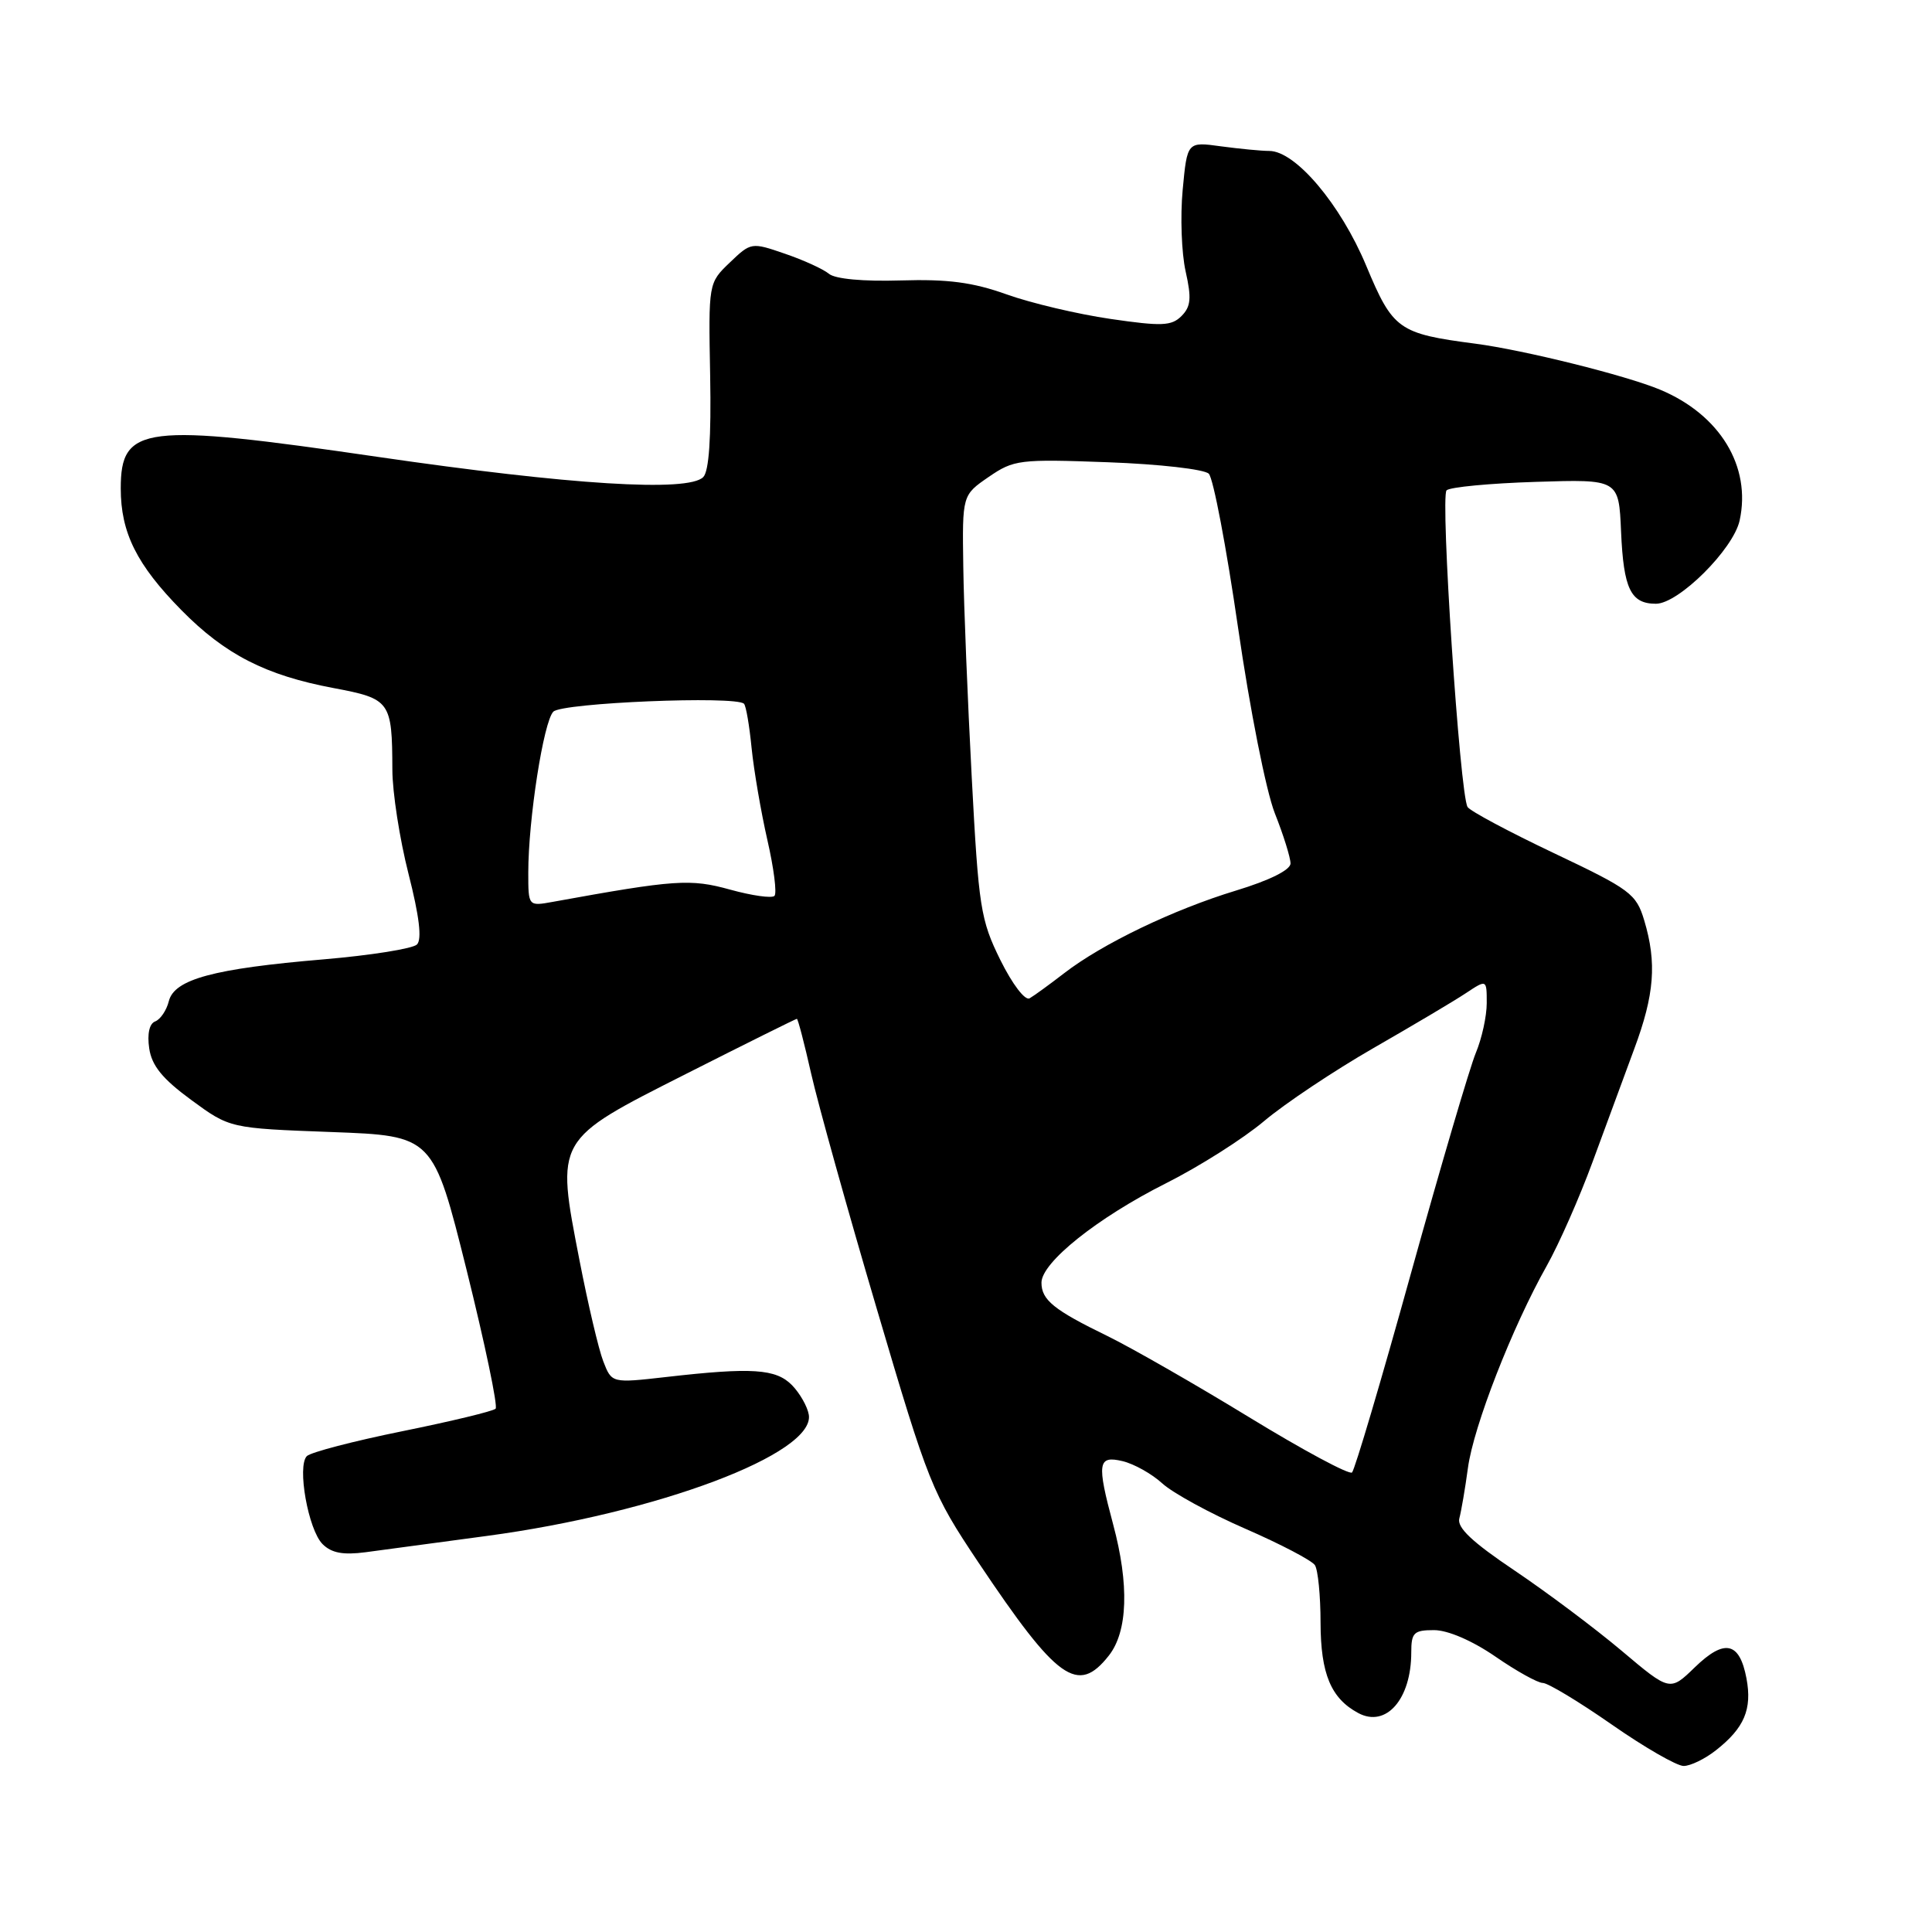 <?xml version="1.0" encoding="UTF-8" standalone="no"?>
<!DOCTYPE svg PUBLIC "-//W3C//DTD SVG 1.1//EN" "http://www.w3.org/Graphics/SVG/1.1/DTD/svg11.dtd" >
<svg xmlns="http://www.w3.org/2000/svg" xmlns:xlink="http://www.w3.org/1999/xlink" version="1.1" viewBox="0 0 256 256">
 <g >
 <path fill="currentColor"
d=" M 227.37 231.92 C 231.13 228.97 232.18 226.49 231.42 222.41 C 230.50 217.54 228.51 217.11 224.57 220.93 C 221.27 224.13 221.27 224.13 214.88 218.74 C 211.37 215.78 204.99 211.00 200.70 208.11 C 195.06 204.32 193.03 202.41 193.37 201.19 C 193.62 200.26 194.14 197.25 194.51 194.50 C 195.25 189.00 200.37 175.87 204.95 167.73 C 206.57 164.85 209.29 158.68 211.01 154.00 C 212.73 149.32 215.22 142.57 216.54 139.00 C 219.23 131.78 219.55 127.58 217.87 121.96 C 216.81 118.43 216.05 117.86 205.89 113.04 C 199.93 110.21 194.78 107.46 194.46 106.93 C 193.44 105.28 190.82 65.77 191.68 64.97 C 192.13 64.54 197.45 64.04 203.50 63.85 C 214.50 63.50 214.50 63.50 214.80 70.46 C 215.13 78.03 216.08 80.00 219.42 80.00 C 222.42 80.00 229.67 72.79 230.51 68.97 C 232.08 61.81 227.90 54.94 219.96 51.63 C 215.43 49.74 201.96 46.39 195.50 45.54 C 185.30 44.21 184.57 43.69 181.03 35.21 C 177.64 27.08 171.66 20.00 168.18 20.00 C 167.13 20.00 164.26 19.72 161.79 19.39 C 157.31 18.77 157.31 18.77 156.71 25.17 C 156.38 28.69 156.56 33.54 157.10 35.95 C 157.90 39.51 157.80 40.63 156.55 41.88 C 155.23 43.20 153.93 43.25 147.15 42.26 C 142.82 41.63 136.63 40.17 133.39 39.01 C 128.89 37.40 125.58 36.97 119.35 37.16 C 114.41 37.31 110.67 36.97 109.84 36.28 C 109.10 35.66 106.47 34.46 104.01 33.62 C 99.57 32.09 99.51 32.10 96.70 34.79 C 93.87 37.50 93.87 37.50 94.10 49.79 C 94.25 58.01 93.95 62.45 93.18 63.22 C 91.17 65.23 75.61 64.26 50.07 60.54 C 19.03 56.01 16.00 56.38 16.00 64.72 C 16.00 70.59 18.12 74.83 24.03 80.84 C 29.83 86.73 35.20 89.48 44.19 91.17 C 51.73 92.59 51.96 92.91 51.99 101.97 C 51.99 104.97 52.96 111.19 54.13 115.79 C 55.56 121.40 55.93 124.47 55.25 125.15 C 54.70 125.70 49.13 126.59 42.87 127.12 C 28.31 128.35 23.10 129.75 22.37 132.66 C 22.07 133.87 21.26 135.07 20.57 135.34 C 19.79 135.63 19.49 136.99 19.77 138.91 C 20.11 141.21 21.52 142.95 25.34 145.75 C 30.45 149.50 30.45 149.50 43.92 150.00 C 57.39 150.50 57.39 150.50 61.83 168.29 C 64.26 178.07 65.99 186.34 65.67 186.66 C 65.35 186.99 59.79 188.33 53.33 189.64 C 46.86 190.95 41.16 192.44 40.66 192.94 C 39.34 194.26 40.84 202.70 42.74 204.60 C 43.92 205.78 45.46 206.07 48.43 205.68 C 50.67 205.38 57.90 204.41 64.50 203.52 C 87.11 200.49 108.03 192.61 107.17 187.46 C 106.99 186.38 105.99 184.62 104.95 183.55 C 102.82 181.37 99.64 181.16 88.28 182.46 C 81.06 183.28 81.06 183.28 79.94 180.39 C 79.32 178.80 77.91 172.78 76.79 167.02 C 73.65 150.81 73.47 151.12 90.92 142.29 C 98.85 138.28 105.45 135.00 105.59 135.00 C 105.73 135.00 106.58 138.26 107.48 142.25 C 108.38 146.24 112.30 160.30 116.20 173.50 C 123.04 196.69 123.49 197.82 129.63 207.01 C 140.12 222.68 142.81 224.60 146.93 219.37 C 149.44 216.18 149.64 209.97 147.50 202.00 C 145.31 193.83 145.46 192.83 148.75 193.61 C 150.26 193.97 152.62 195.29 154.00 196.55 C 155.38 197.82 160.32 200.52 165.00 202.56 C 169.68 204.60 173.83 206.77 174.23 207.39 C 174.64 208.00 174.98 211.44 174.98 215.03 C 175.00 221.80 176.36 225.05 179.98 226.99 C 183.67 228.96 187.00 225.15 187.00 218.95 C 187.00 216.33 187.34 216.00 190.02 216.00 C 191.84 216.00 195.07 217.39 198.14 219.50 C 200.93 221.43 203.77 223.00 204.43 223.00 C 205.10 223.00 209.20 225.47 213.55 228.50 C 217.89 231.53 222.19 234.00 223.09 234.00 C 223.99 234.00 225.92 233.07 227.37 231.92 Z  M 165.50 187.78 C 158.35 183.41 149.91 178.58 146.74 177.03 C 139.63 173.57 138.00 172.25 138.00 169.96 C 138.00 167.28 145.43 161.35 154.50 156.79 C 158.90 154.58 164.75 150.87 167.50 148.55 C 170.25 146.23 176.78 141.87 182.00 138.87 C 187.22 135.87 192.74 132.60 194.25 131.59 C 197.00 129.77 197.00 129.77 197.00 132.92 C 197.00 134.65 196.35 137.61 195.56 139.50 C 194.77 141.39 190.90 154.54 186.96 168.72 C 183.03 182.90 179.51 194.78 179.15 195.11 C 178.79 195.45 172.65 192.15 165.50 187.78 Z  M 132.55 127.20 C 129.93 121.89 129.67 120.24 128.76 103.00 C 128.22 92.83 127.71 80.25 127.64 75.06 C 127.50 65.61 127.50 65.61 131.00 63.20 C 134.34 60.91 135.07 60.82 146.80 61.25 C 153.63 61.50 159.58 62.18 160.17 62.77 C 160.77 63.37 162.51 72.55 164.05 83.18 C 165.62 94.02 167.76 104.81 168.92 107.76 C 170.07 110.65 171.00 113.65 171.00 114.41 C 171.00 115.27 168.23 116.65 163.79 118.00 C 155.49 120.52 146.06 125.05 141.00 128.96 C 139.07 130.45 137.02 131.94 136.43 132.28 C 135.83 132.63 134.15 130.43 132.55 127.20 Z  M 70.00 115.62 C 70.00 108.59 72.02 95.62 73.32 94.30 C 74.47 93.12 97.50 92.17 98.58 93.25 C 98.85 93.51 99.30 96.15 99.59 99.11 C 99.89 102.08 100.83 107.56 101.68 111.30 C 102.54 115.04 102.96 118.37 102.62 118.71 C 102.28 119.05 99.64 118.68 96.75 117.88 C 91.47 116.42 89.50 116.55 73.25 119.50 C 70.00 120.09 70.00 120.09 70.00 115.62 Z "/>
</g>
</svg>